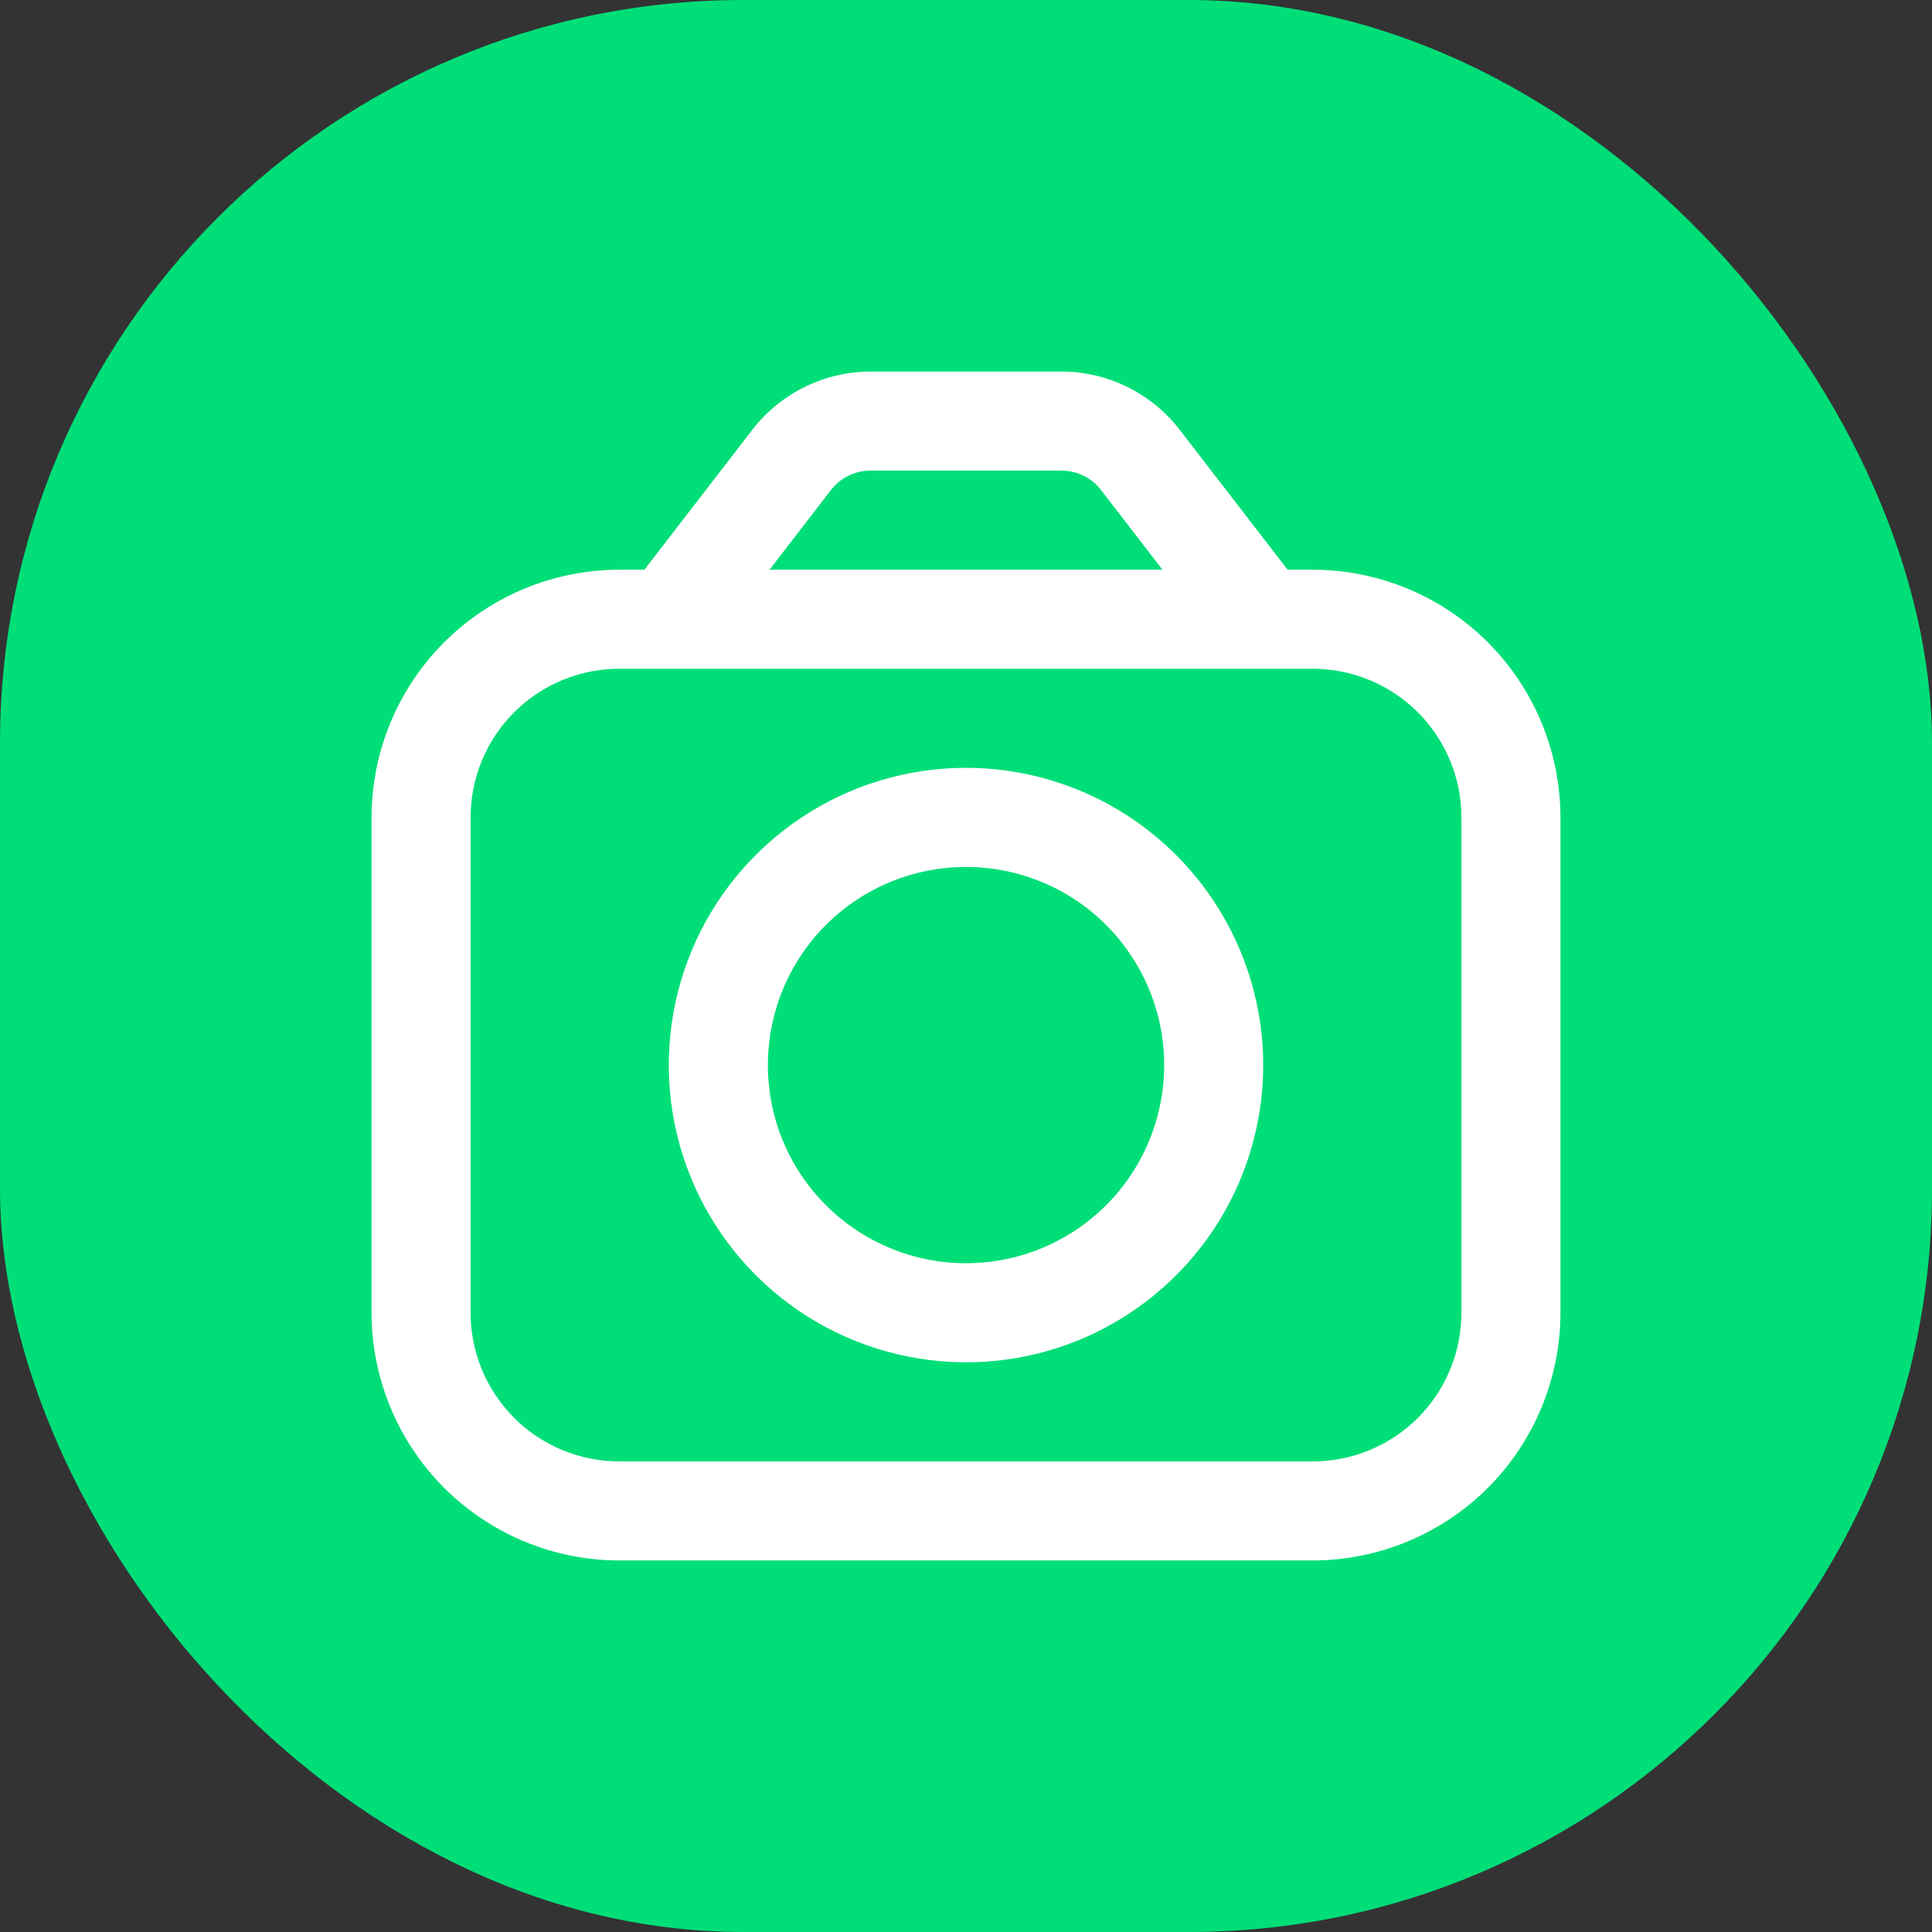 <svg width="26" height="26" viewBox="0 0 26 26" fill="none" xmlns="http://www.w3.org/2000/svg">
<rect x="0" y="0" width="26" height="26" fill="#333333" stroke="none"/>
<rect width="26" height="26" rx="10" fill="#00DE78"/>
<g clip-path="url(#clip0_155_849)">
<path d="M17.667 7.667H17.328L15.872 5.779C15.684 5.537 15.444 5.342 15.17 5.207C14.895 5.072 14.594 5.001 14.288 5H11.712C11.406 5.001 11.105 5.072 10.83 5.207C10.556 5.342 10.316 5.537 10.128 5.779L8.672 7.667H8.333C7.45 7.668 6.602 8.019 5.977 8.644C5.353 9.269 5.001 10.116 5 11L5 17.667C5.001 18.55 5.353 19.398 5.977 20.023C6.602 20.647 7.45 20.999 8.333 21H17.667C18.55 20.999 19.398 20.647 20.023 20.023C20.647 19.398 20.999 18.55 21 17.667V11C20.999 10.116 20.647 9.269 20.023 8.644C19.398 8.019 18.55 7.668 17.667 7.667V7.667ZM11.184 6.593C11.246 6.513 11.326 6.447 11.418 6.402C11.509 6.357 11.61 6.334 11.712 6.333H14.288C14.39 6.334 14.491 6.357 14.582 6.402C14.674 6.447 14.754 6.513 14.816 6.593L15.644 7.667H10.356L11.184 6.593ZM19.667 17.667C19.667 18.197 19.456 18.706 19.081 19.081C18.706 19.456 18.197 19.667 17.667 19.667H8.333C7.803 19.667 7.294 19.456 6.919 19.081C6.544 18.706 6.333 18.197 6.333 17.667V11C6.333 10.47 6.544 9.961 6.919 9.586C7.294 9.211 7.803 9 8.333 9H17.667C18.197 9 18.706 9.211 19.081 9.586C19.456 9.961 19.667 10.47 19.667 11V17.667Z" fill="white"/>
<path d="M13 10.333C12.209 10.333 11.435 10.568 10.778 11.007C10.12 11.447 9.607 12.072 9.304 12.803C9.002 13.534 8.923 14.338 9.077 15.114C9.231 15.89 9.612 16.602 10.172 17.162C10.731 17.721 11.444 18.102 12.22 18.256C12.996 18.411 13.8 18.332 14.531 18.029C15.262 17.726 15.886 17.213 16.326 16.556C16.765 15.898 17 15.124 17 14.333C16.999 13.273 16.577 12.256 15.827 11.506C15.077 10.756 14.06 10.334 13 10.333V10.333ZM13 17C12.473 17 11.957 16.844 11.518 16.55C11.08 16.258 10.738 15.841 10.536 15.354C10.335 14.867 10.282 14.33 10.385 13.813C10.488 13.296 10.741 12.821 11.114 12.448C11.487 12.075 11.963 11.821 12.48 11.718C12.997 11.615 13.533 11.668 14.021 11.87C14.508 12.071 14.924 12.413 15.217 12.852C15.51 13.29 15.667 13.806 15.667 14.333C15.667 15.04 15.386 15.719 14.886 16.219C14.386 16.719 13.707 17 13 17Z" fill="white"/>
</g>
<defs>
<clipPath id="clip0_155_849">
<rect width="16" height="16" fill="white" transform="translate(5 5)"/>
</clipPath>
</defs>
</svg>

